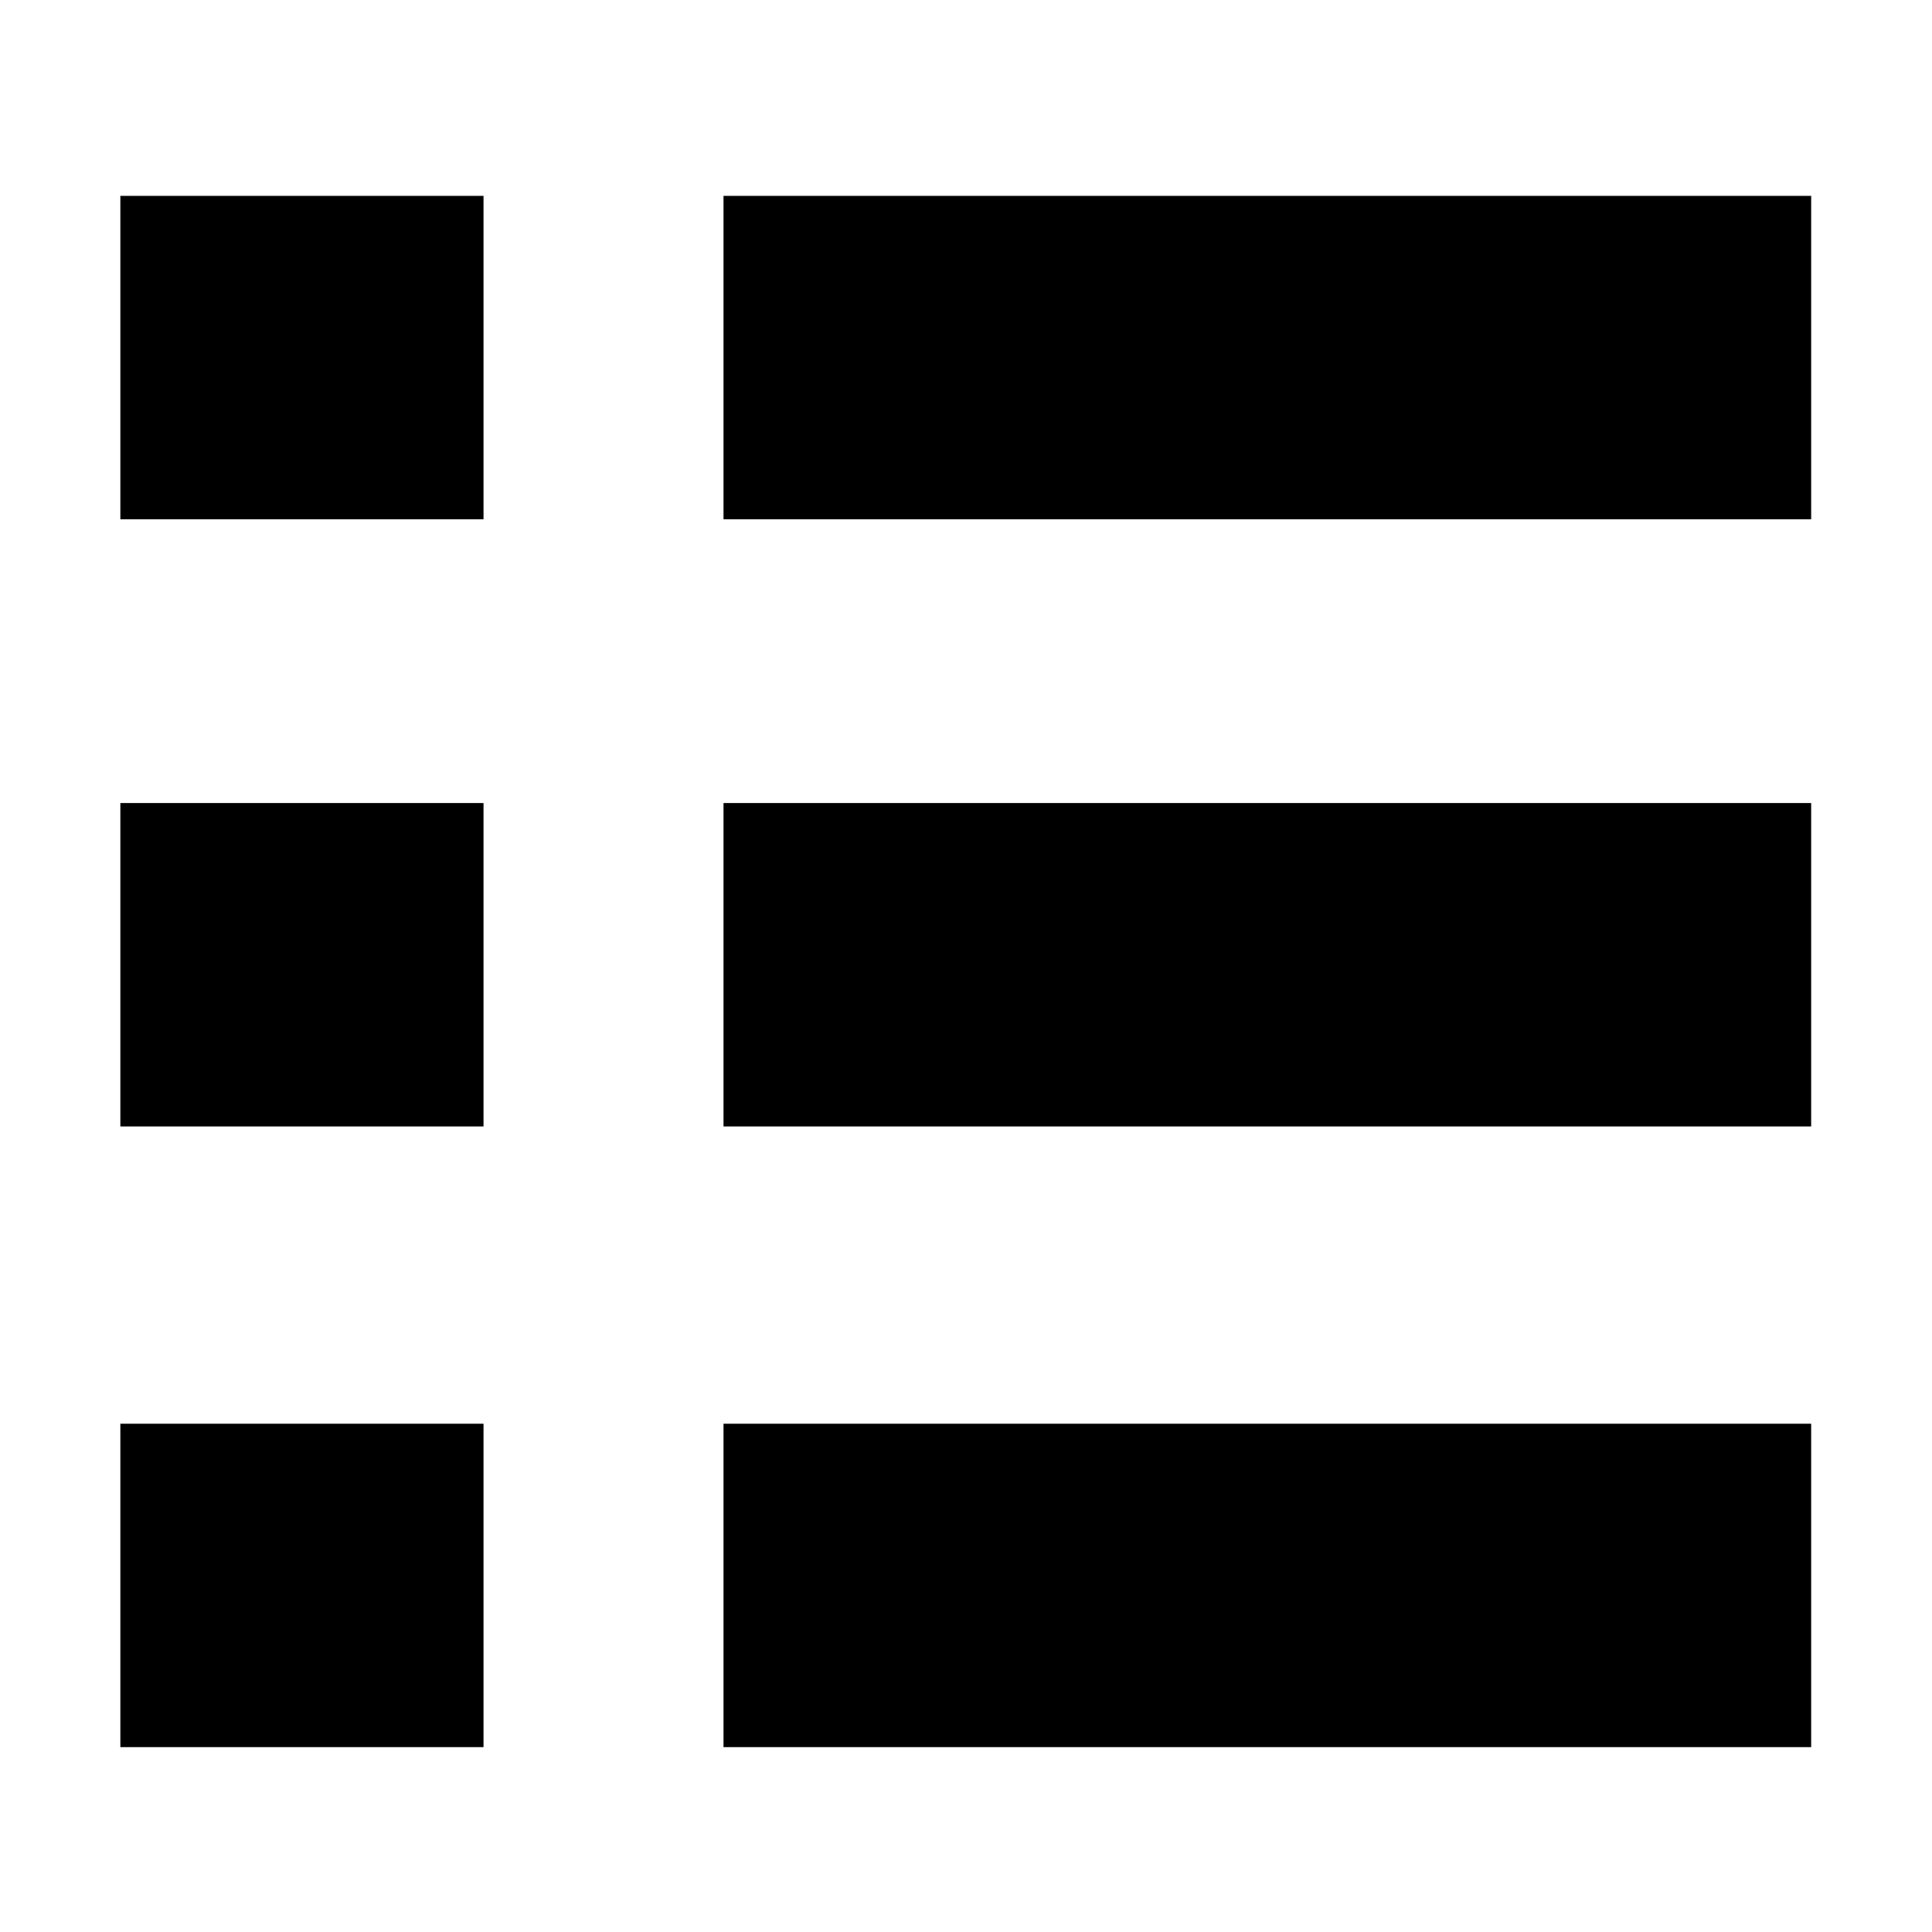<?xml version="1.0" standalone="no"?><!DOCTYPE svg PUBLIC "-//W3C//DTD SVG 1.1//EN" "http://www.w3.org/Graphics/SVG/1.1/DTD/svg11.dtd"><svg t="1494947265242" class="icon" style="" viewBox="0 0 1024 1024" version="1.1" xmlns="http://www.w3.org/2000/svg" p-id="968" xmlns:xlink="http://www.w3.org/1999/xlink" width="200" height="200"><defs><style type="text/css"></style></defs><path d="M63.791 425.63l192.487 0 0 171.411-192.487 0 0-171.411Z" p-id="969"></path><path d="M383.473 425.63l576.479 0 0 171.411-576.479 0 0-171.411Z" p-id="970"></path><path d="M63.791 103.814l192.487 0 0 171.411-192.487 0 0-171.411Z" p-id="971"></path><path d="M383.473 103.814l576.479 0 0 171.411-576.479 0 0-171.411Z" p-id="972"></path><path d="M63.791 754.605l192.487 0 0 171.411-192.487 0 0-171.411Z" p-id="973"></path><path d="M383.473 754.605l576.479 0 0 171.411-576.479 0 0-171.411Z" p-id="974"></path></svg>
